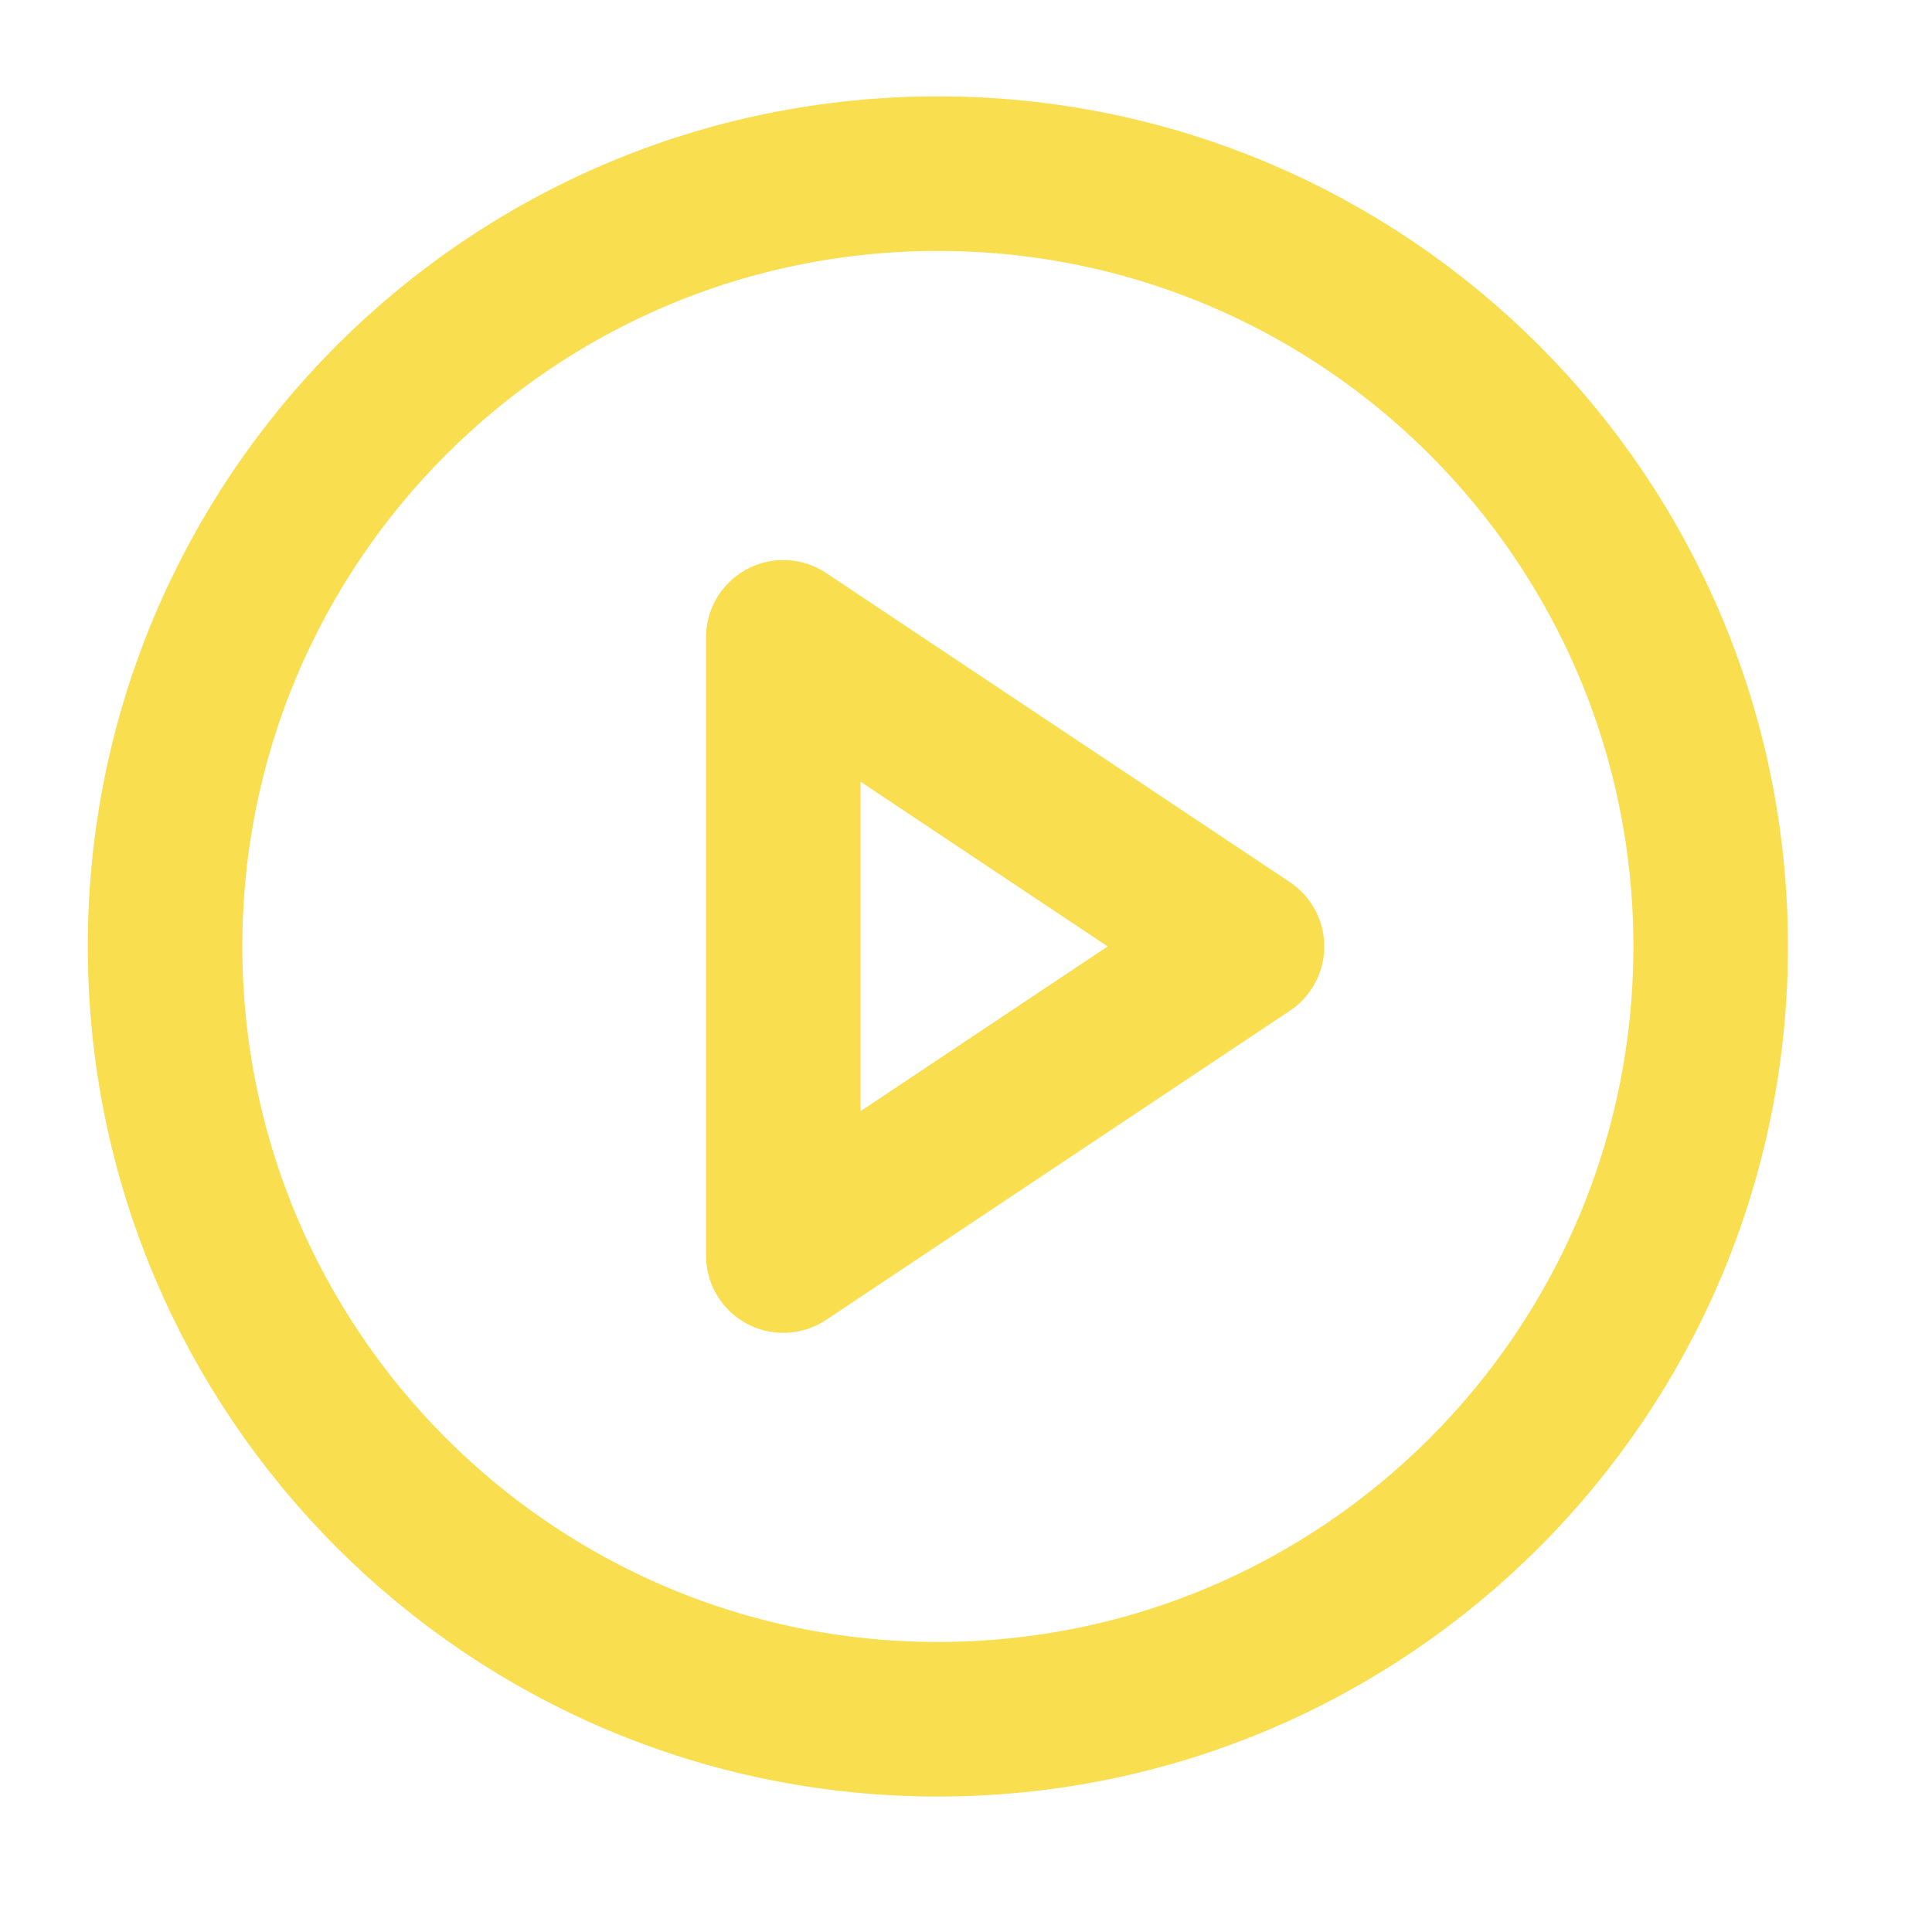 <svg width="25" height="25" viewBox="0 0 25 25" fill="none" xmlns="http://www.w3.org/2000/svg">
<path d="M12.136 22.247C17.659 22.247 22.136 17.77 22.136 12.247C22.136 6.724 17.659 2.247 12.136 2.247C6.613 2.247 2.136 6.724 2.136 12.247C2.136 17.77 6.613 22.247 12.136 22.247Z" stroke="#F7D525" stroke-opacity="0.8" stroke-width="2" stroke-linecap="round" stroke-linejoin="round"/>
<path d="M10.136 8.247L16.136 12.247L10.136 16.247V8.247Z" stroke="#F7D525" stroke-opacity="0.8" stroke-width="2" stroke-linecap="round" stroke-linejoin="round"/>
</svg>
